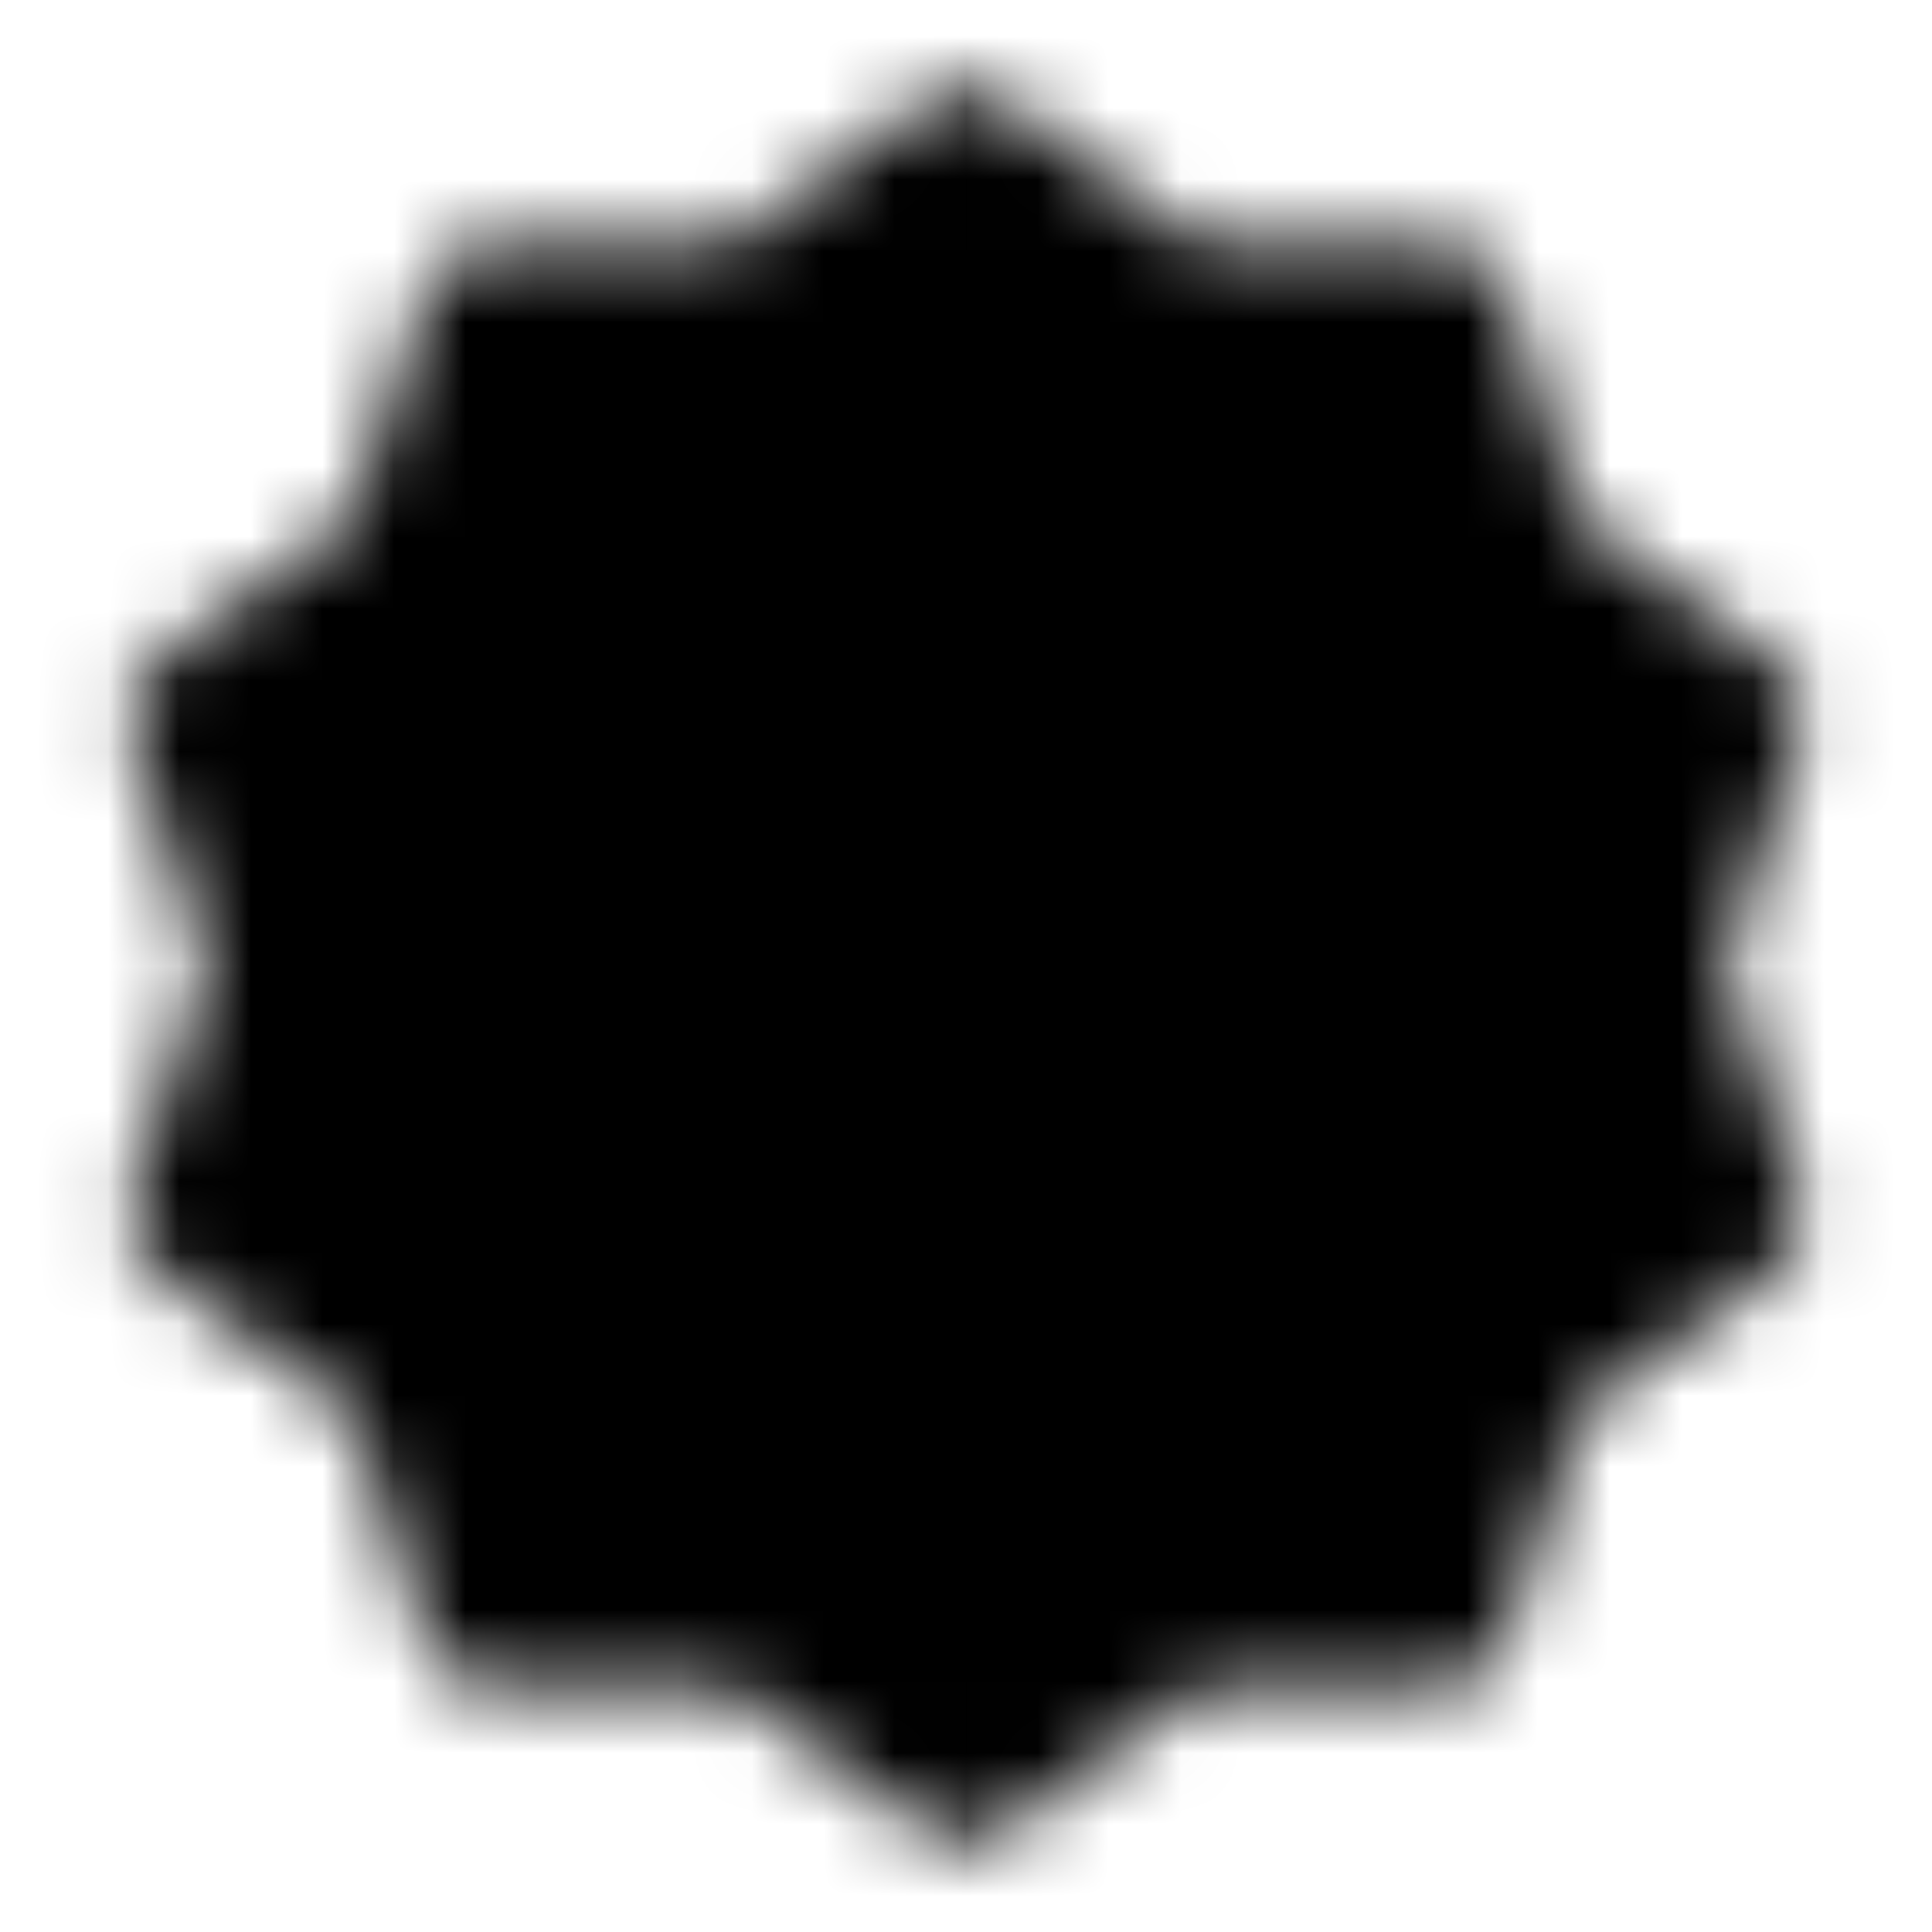 <svg width="27" height="27" viewBox="0 0 27 27" fill="none" xmlns="http://www.w3.org/2000/svg">
<mask id="mask0_46_128" style="mask-type:luminance" maskUnits="userSpaceOnUse" x="1" y="1" width="25" height="25">
<path d="M13.5 2.25L16.455 4.405L20.113 4.399L21.236 7.88L24.199 10.024L23.063 13.5L24.199 16.976L21.236 19.12L20.113 22.601L16.455 22.595L13.5 24.75L10.545 22.595L6.887 22.601L5.764 19.12L2.801 16.976L3.938 13.5L2.801 10.024L5.764 7.88L6.887 4.399L10.545 4.405L13.5 2.25Z" fill="white" stroke="white" stroke-width="2" stroke-linecap="round" stroke-linejoin="round"/>
<path d="M9.562 13.5L12.375 16.312L18 10.688" stroke="black" stroke-width="2" stroke-linecap="round" stroke-linejoin="round"/>
</mask>
<g mask="url(#mask0_46_128)">
<path d="M0 0H27V27H0V0Z" fill="black"/>
</g>
</svg>
